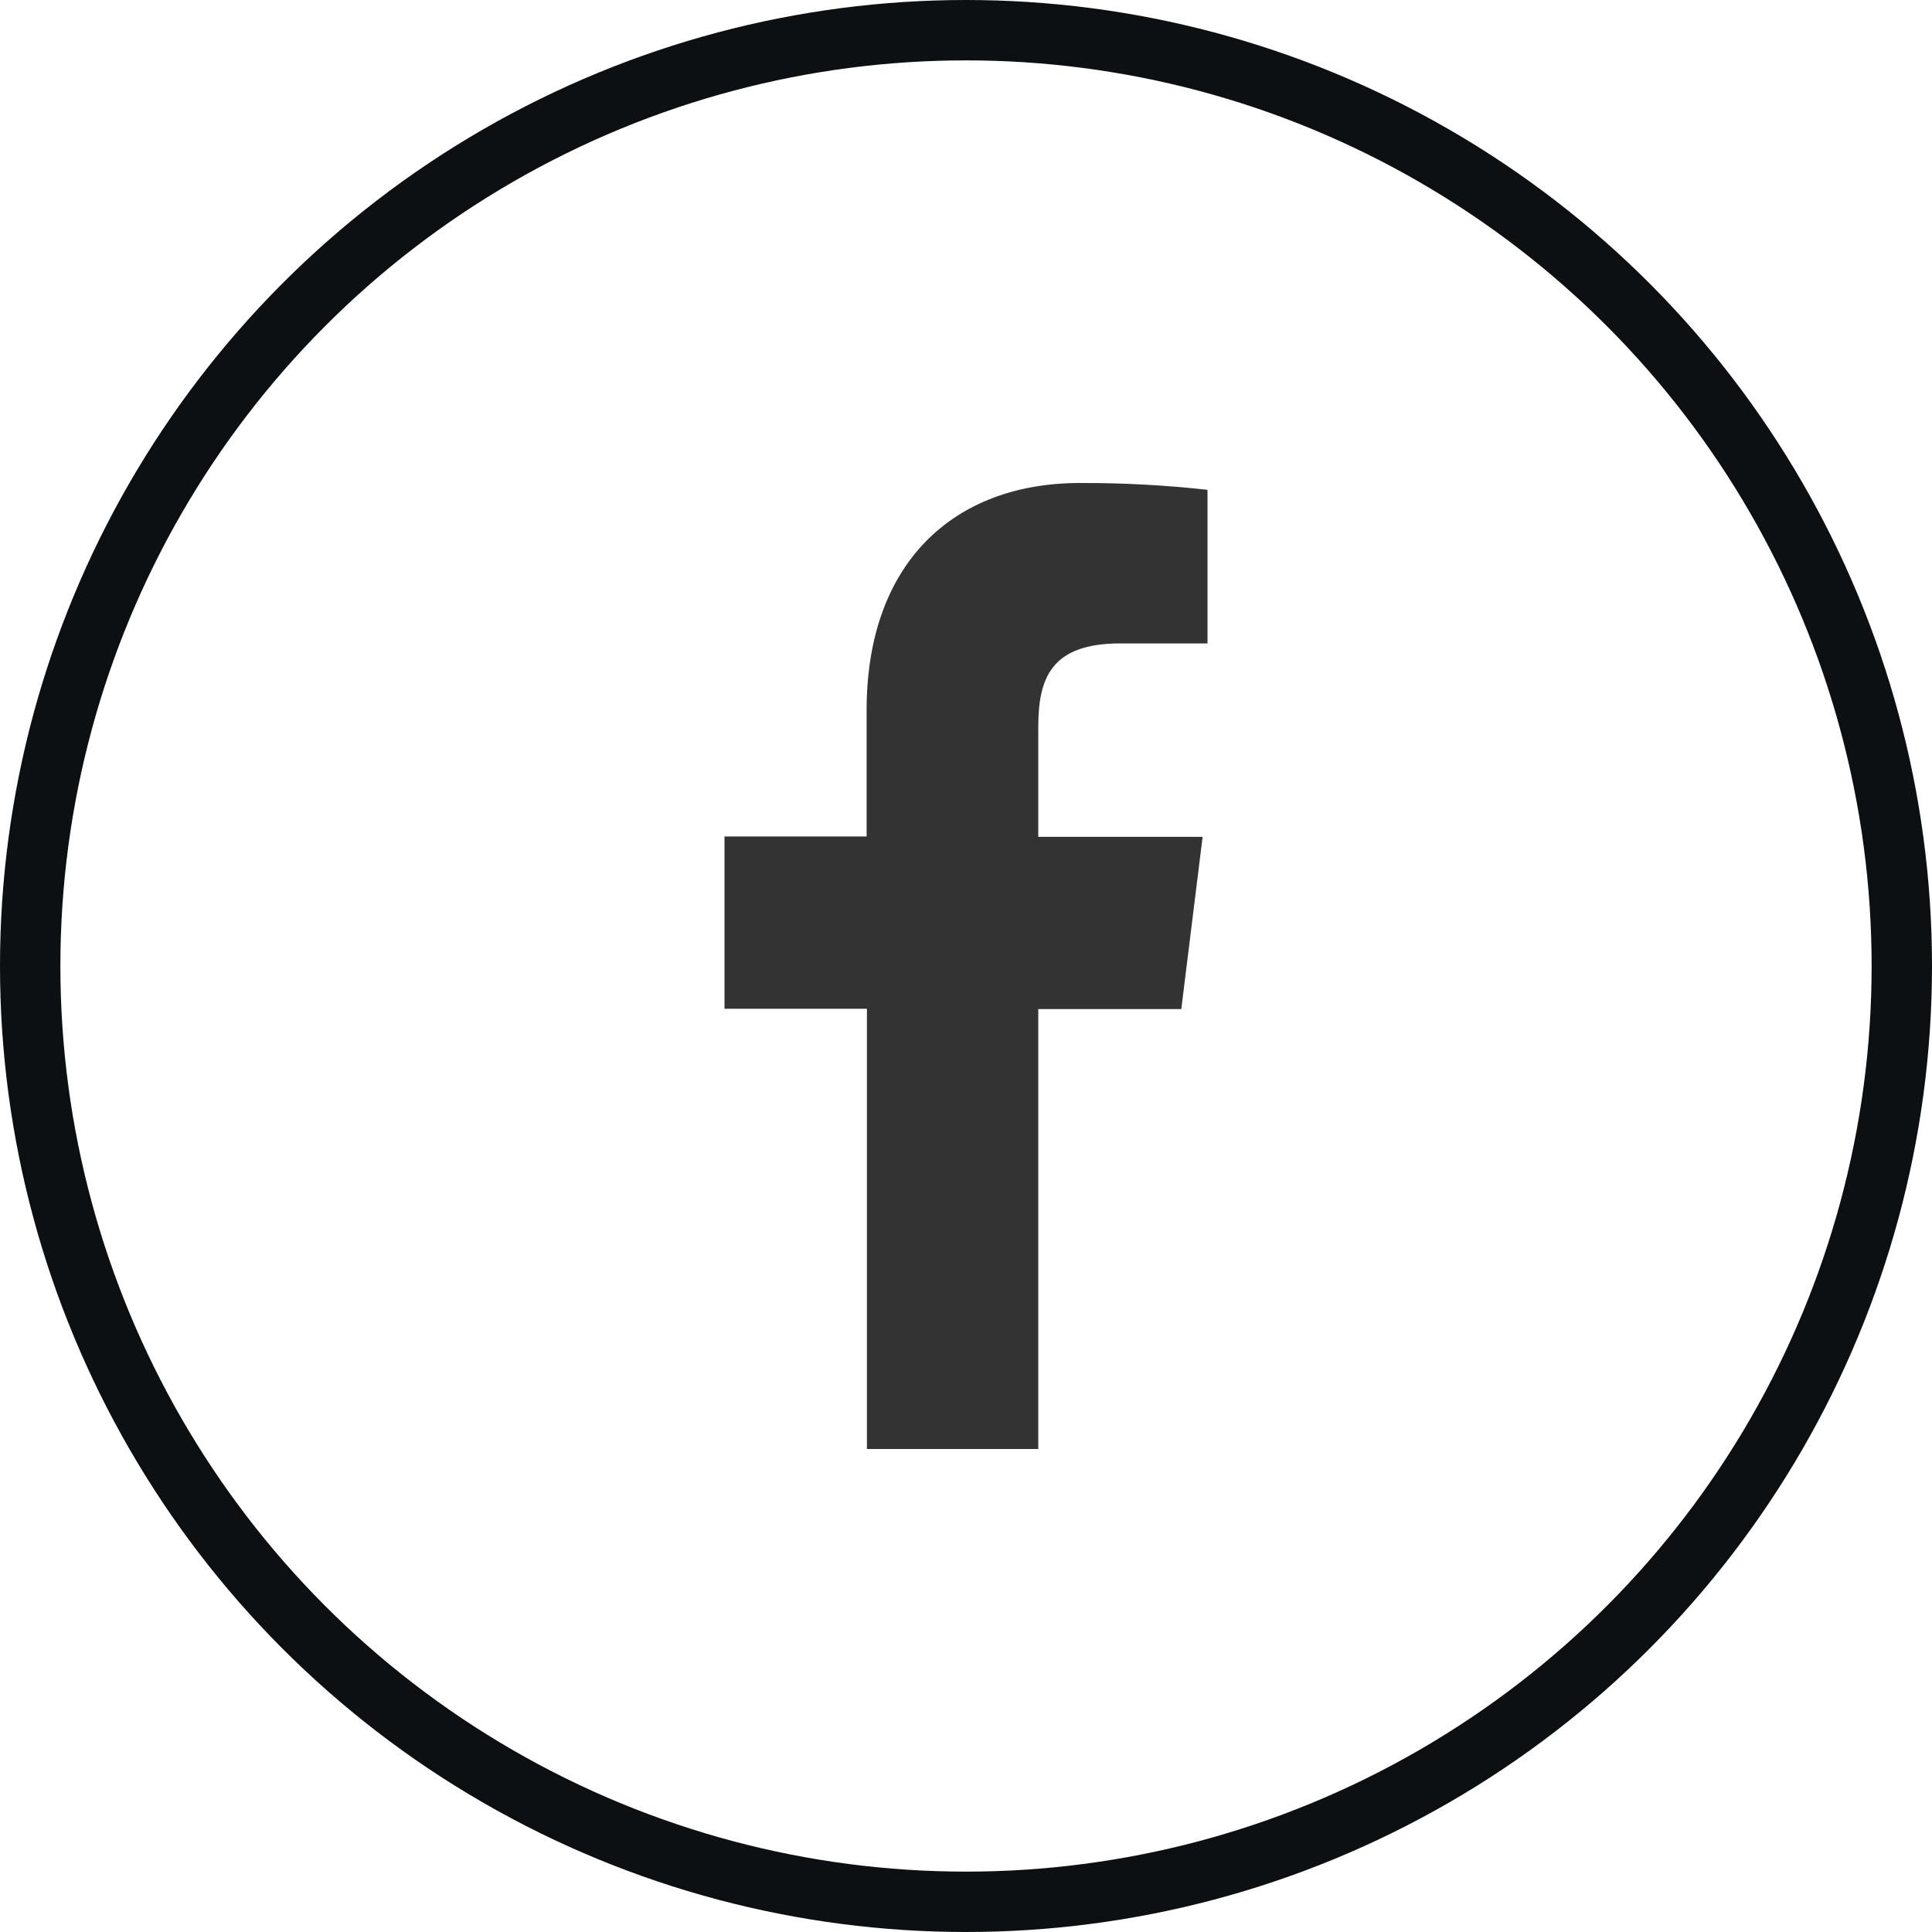 <svg width="32" height="32" viewBox="0 0 32 32" fill="none" xmlns="http://www.w3.org/2000/svg">
<circle cx="16" cy="16" r="15.5" stroke="#0D1012"/>
<path d="M17.197 24V16.713H19.566L19.919 13.861H17.197V12.043C17.197 11.22 17.418 10.657 18.557 10.657H20V8.113C19.298 8.035 18.592 7.997 17.886 8C15.792 8 14.354 9.327 14.354 11.762V13.855H12V16.708H14.359V24H17.197Z" fill="#333333"/>
</svg>
